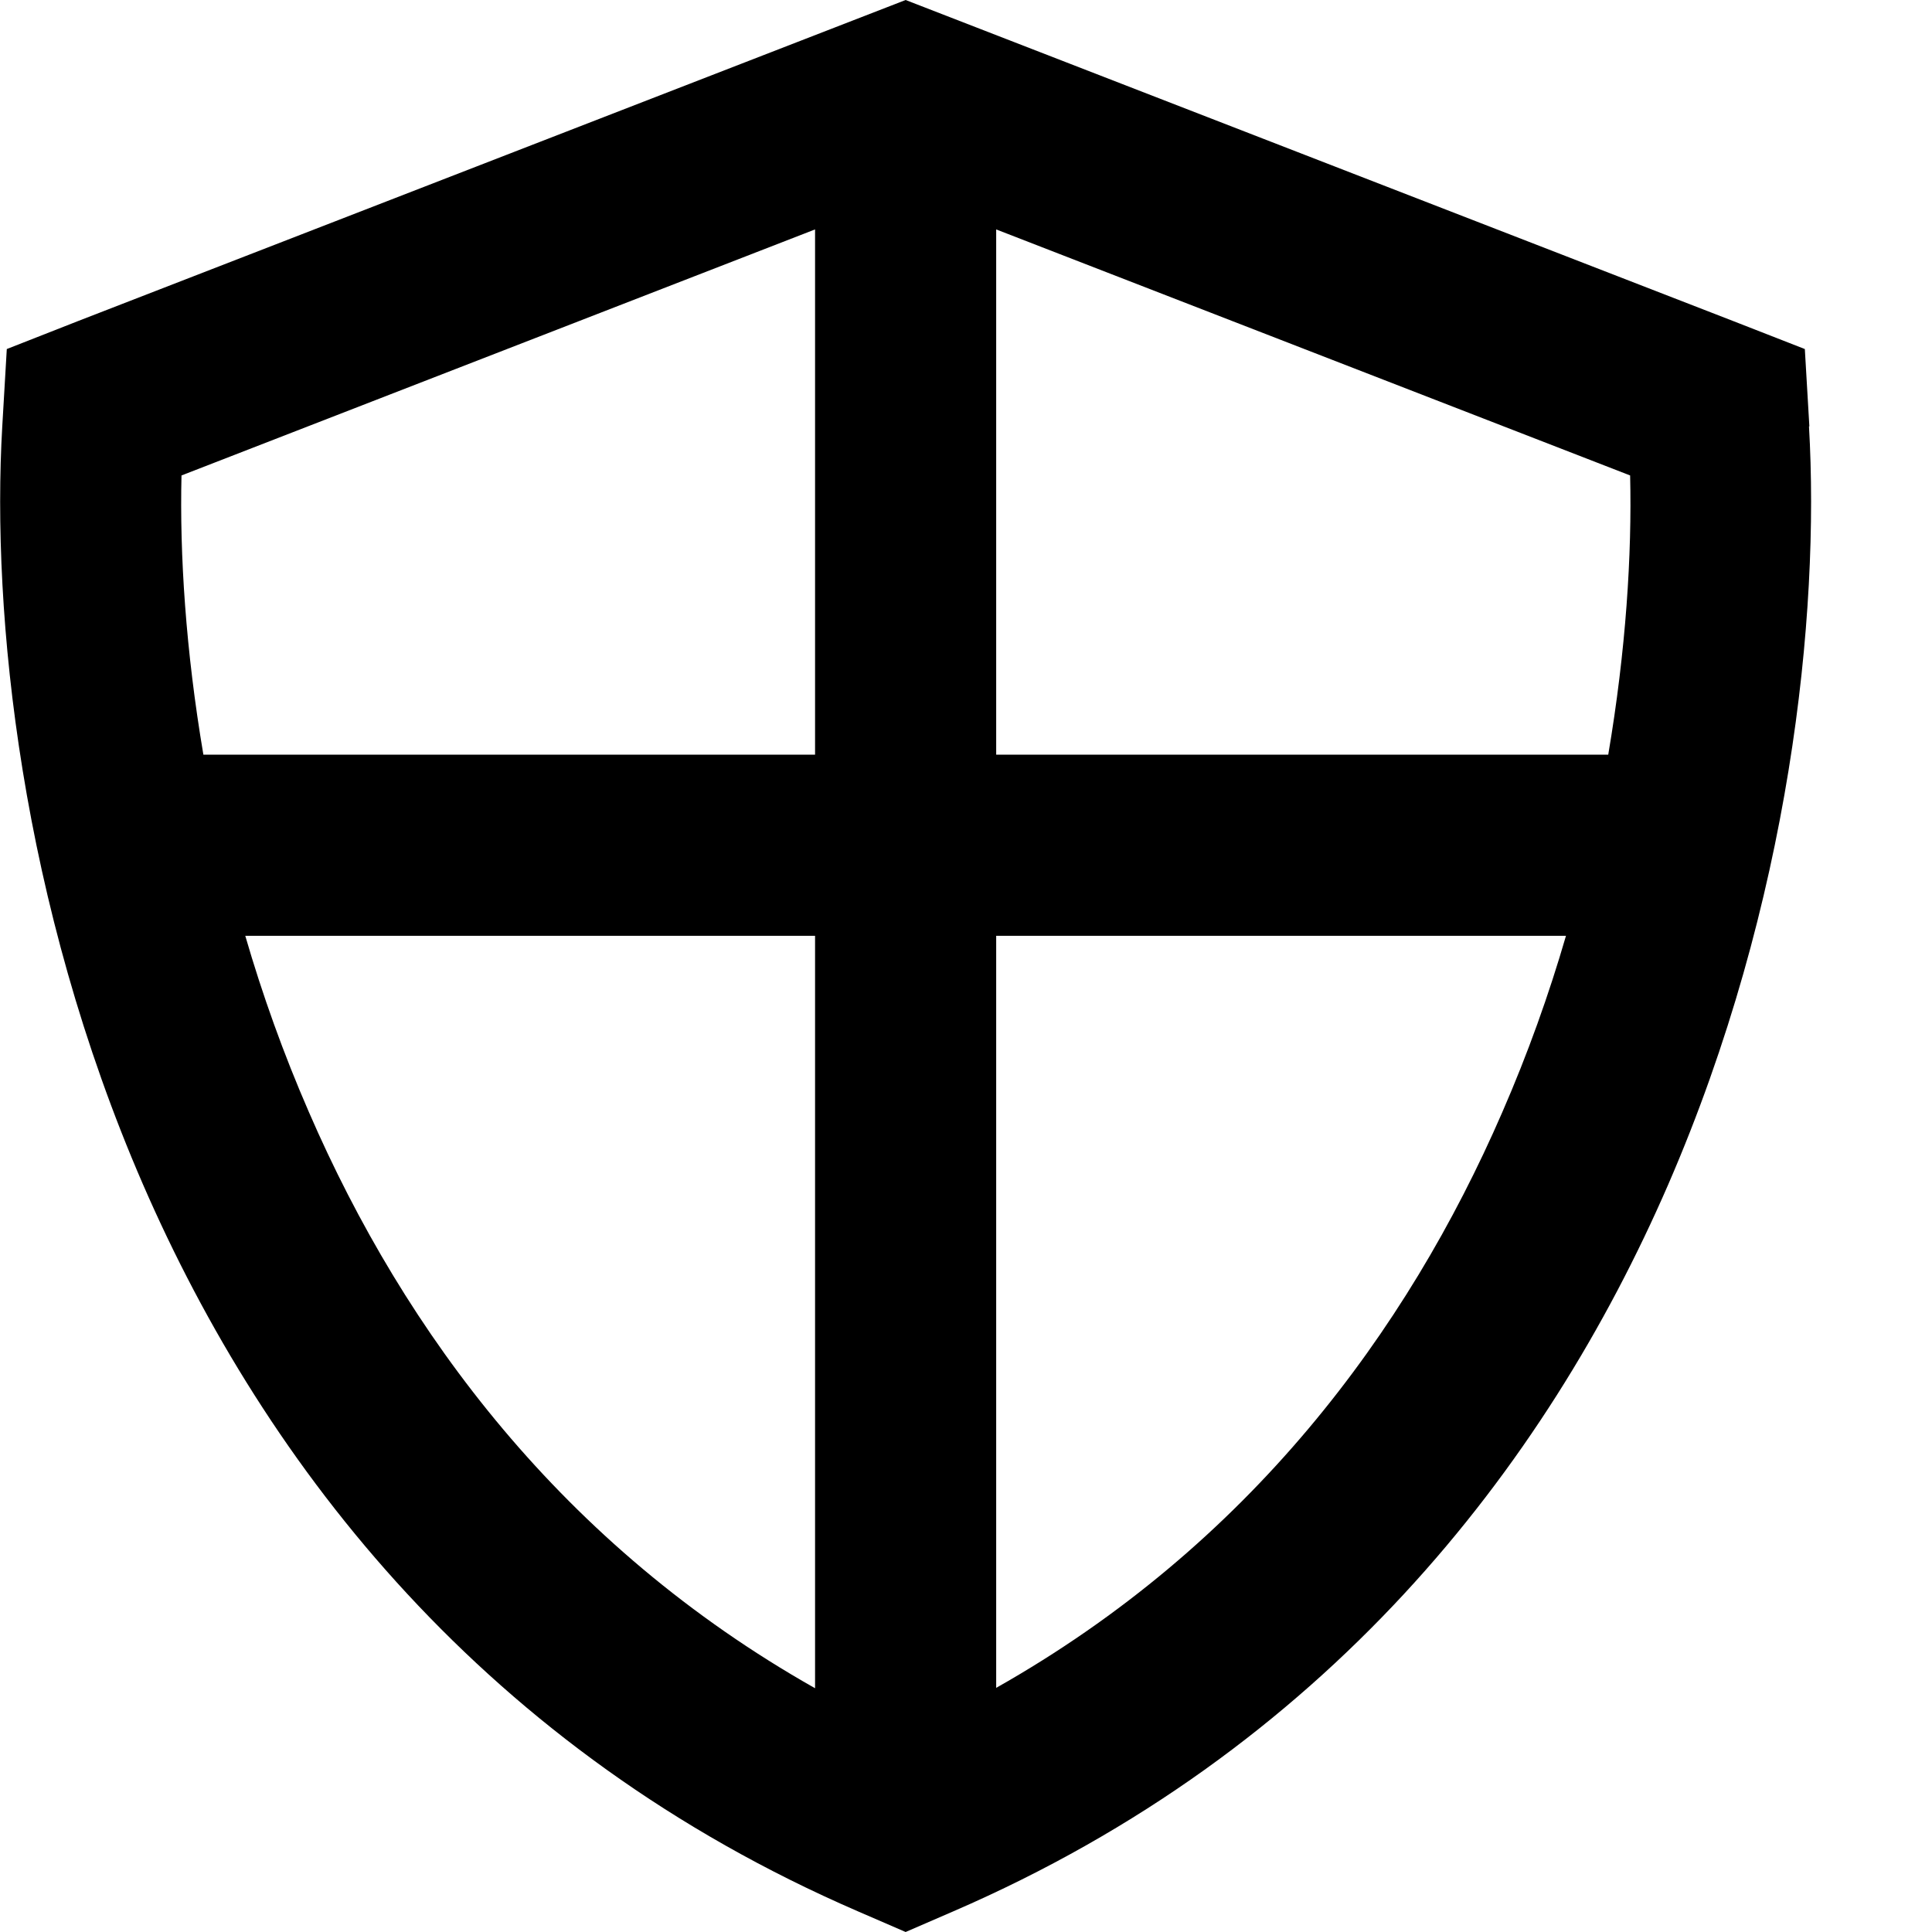 <svg xmlns="http://www.w3.org/2000/svg" viewBox="0 0 512 512"><path d="M216 60.8V200H53.9c-4.7-27.7-6.3-53.1-5.8-74L216 60.8zM65 248H216V447.4c-66.9-37.8-108.8-94.3-134.1-152.6C75.1 279.2 69.5 263.5 65 248zM264 447.3V248H415c-4.5 15.5-10.1 31.2-16.9 46.8C372.8 353.1 330.9 409.5 264 447.3zM426.1 200H264V60.8L432 126c.5 20.9-1.1 46.3-5.8 74zm53.4-87l-1.2-20.5L459.1 85 251.6 4.5 240 0 228.4 4.5 20.9 85 1.8 92.5 .6 113c-2.9 49.9 4.9 126.3 37.3 200.9c32.7 75.2 91 150 189.4 192.6L240 512l12.7-5.5c98.4-42.6 156.7-117.3 189.4-192.6c32.4-74.7 40.2-151 37.3-200.9z"/></svg>